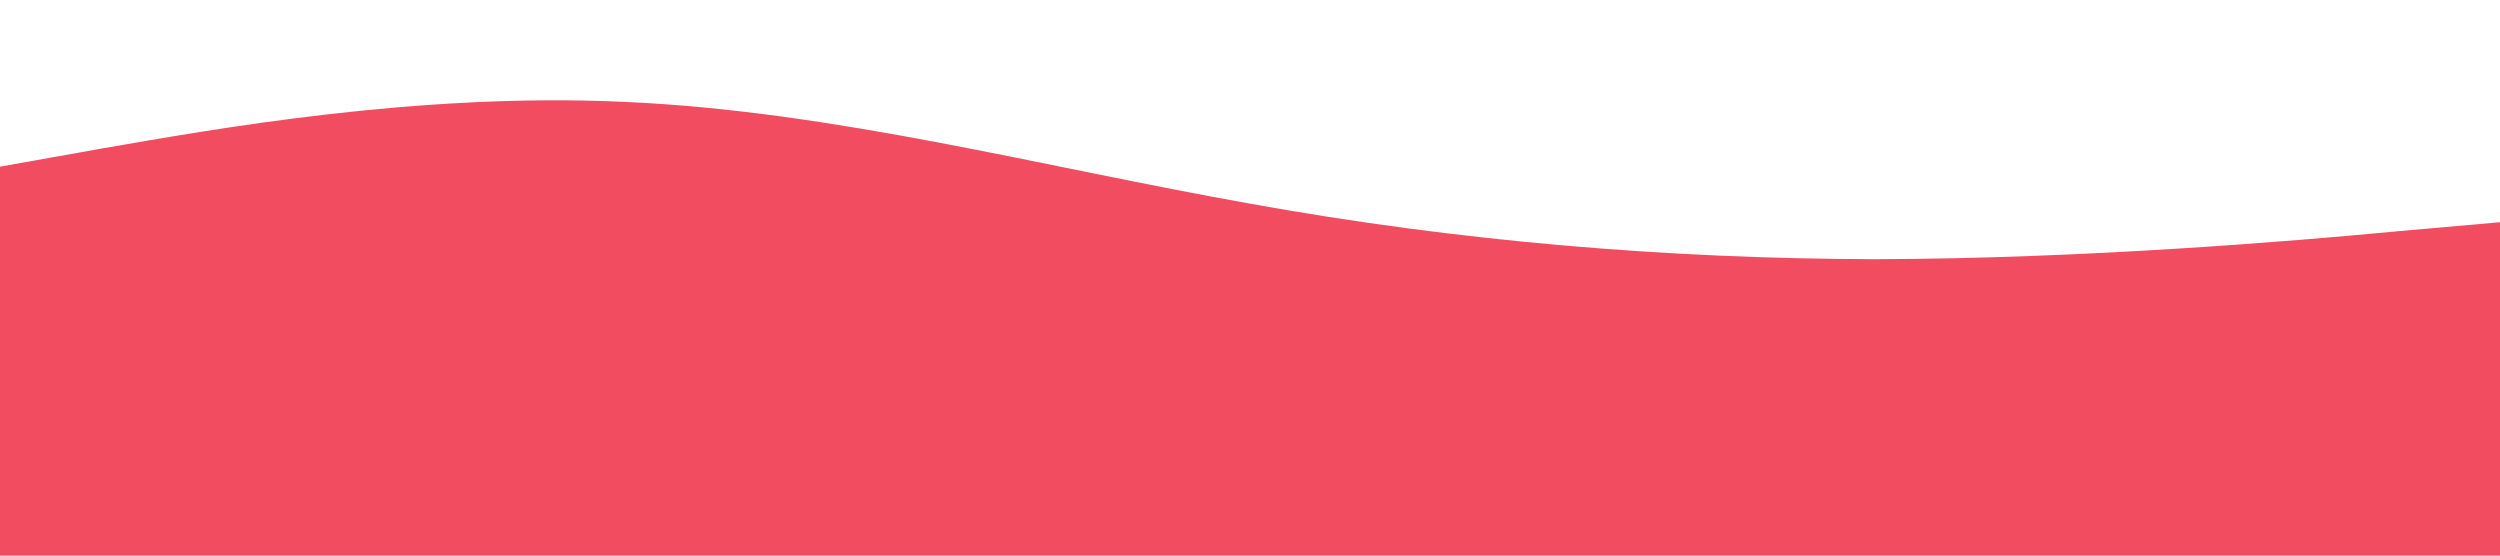 <?xml version="1.0" standalone="no"?><svg xmlns="http://www.w3.org/2000/svg" viewBox="0 0 1440 320"><path fill="#f24c61" fill-opacity="1" d="M0,96L60,85.3C120,75,240,53,360,58.7C480,64,600,96,720,117.3C840,139,960,149,1080,149.3C1200,149,1320,139,1380,133.3L1440,128L1440,320L1380,320C1320,320,1200,320,1080,320C960,320,840,320,720,320C600,320,480,320,360,320C240,320,120,320,60,320L0,320Z"></path></svg>